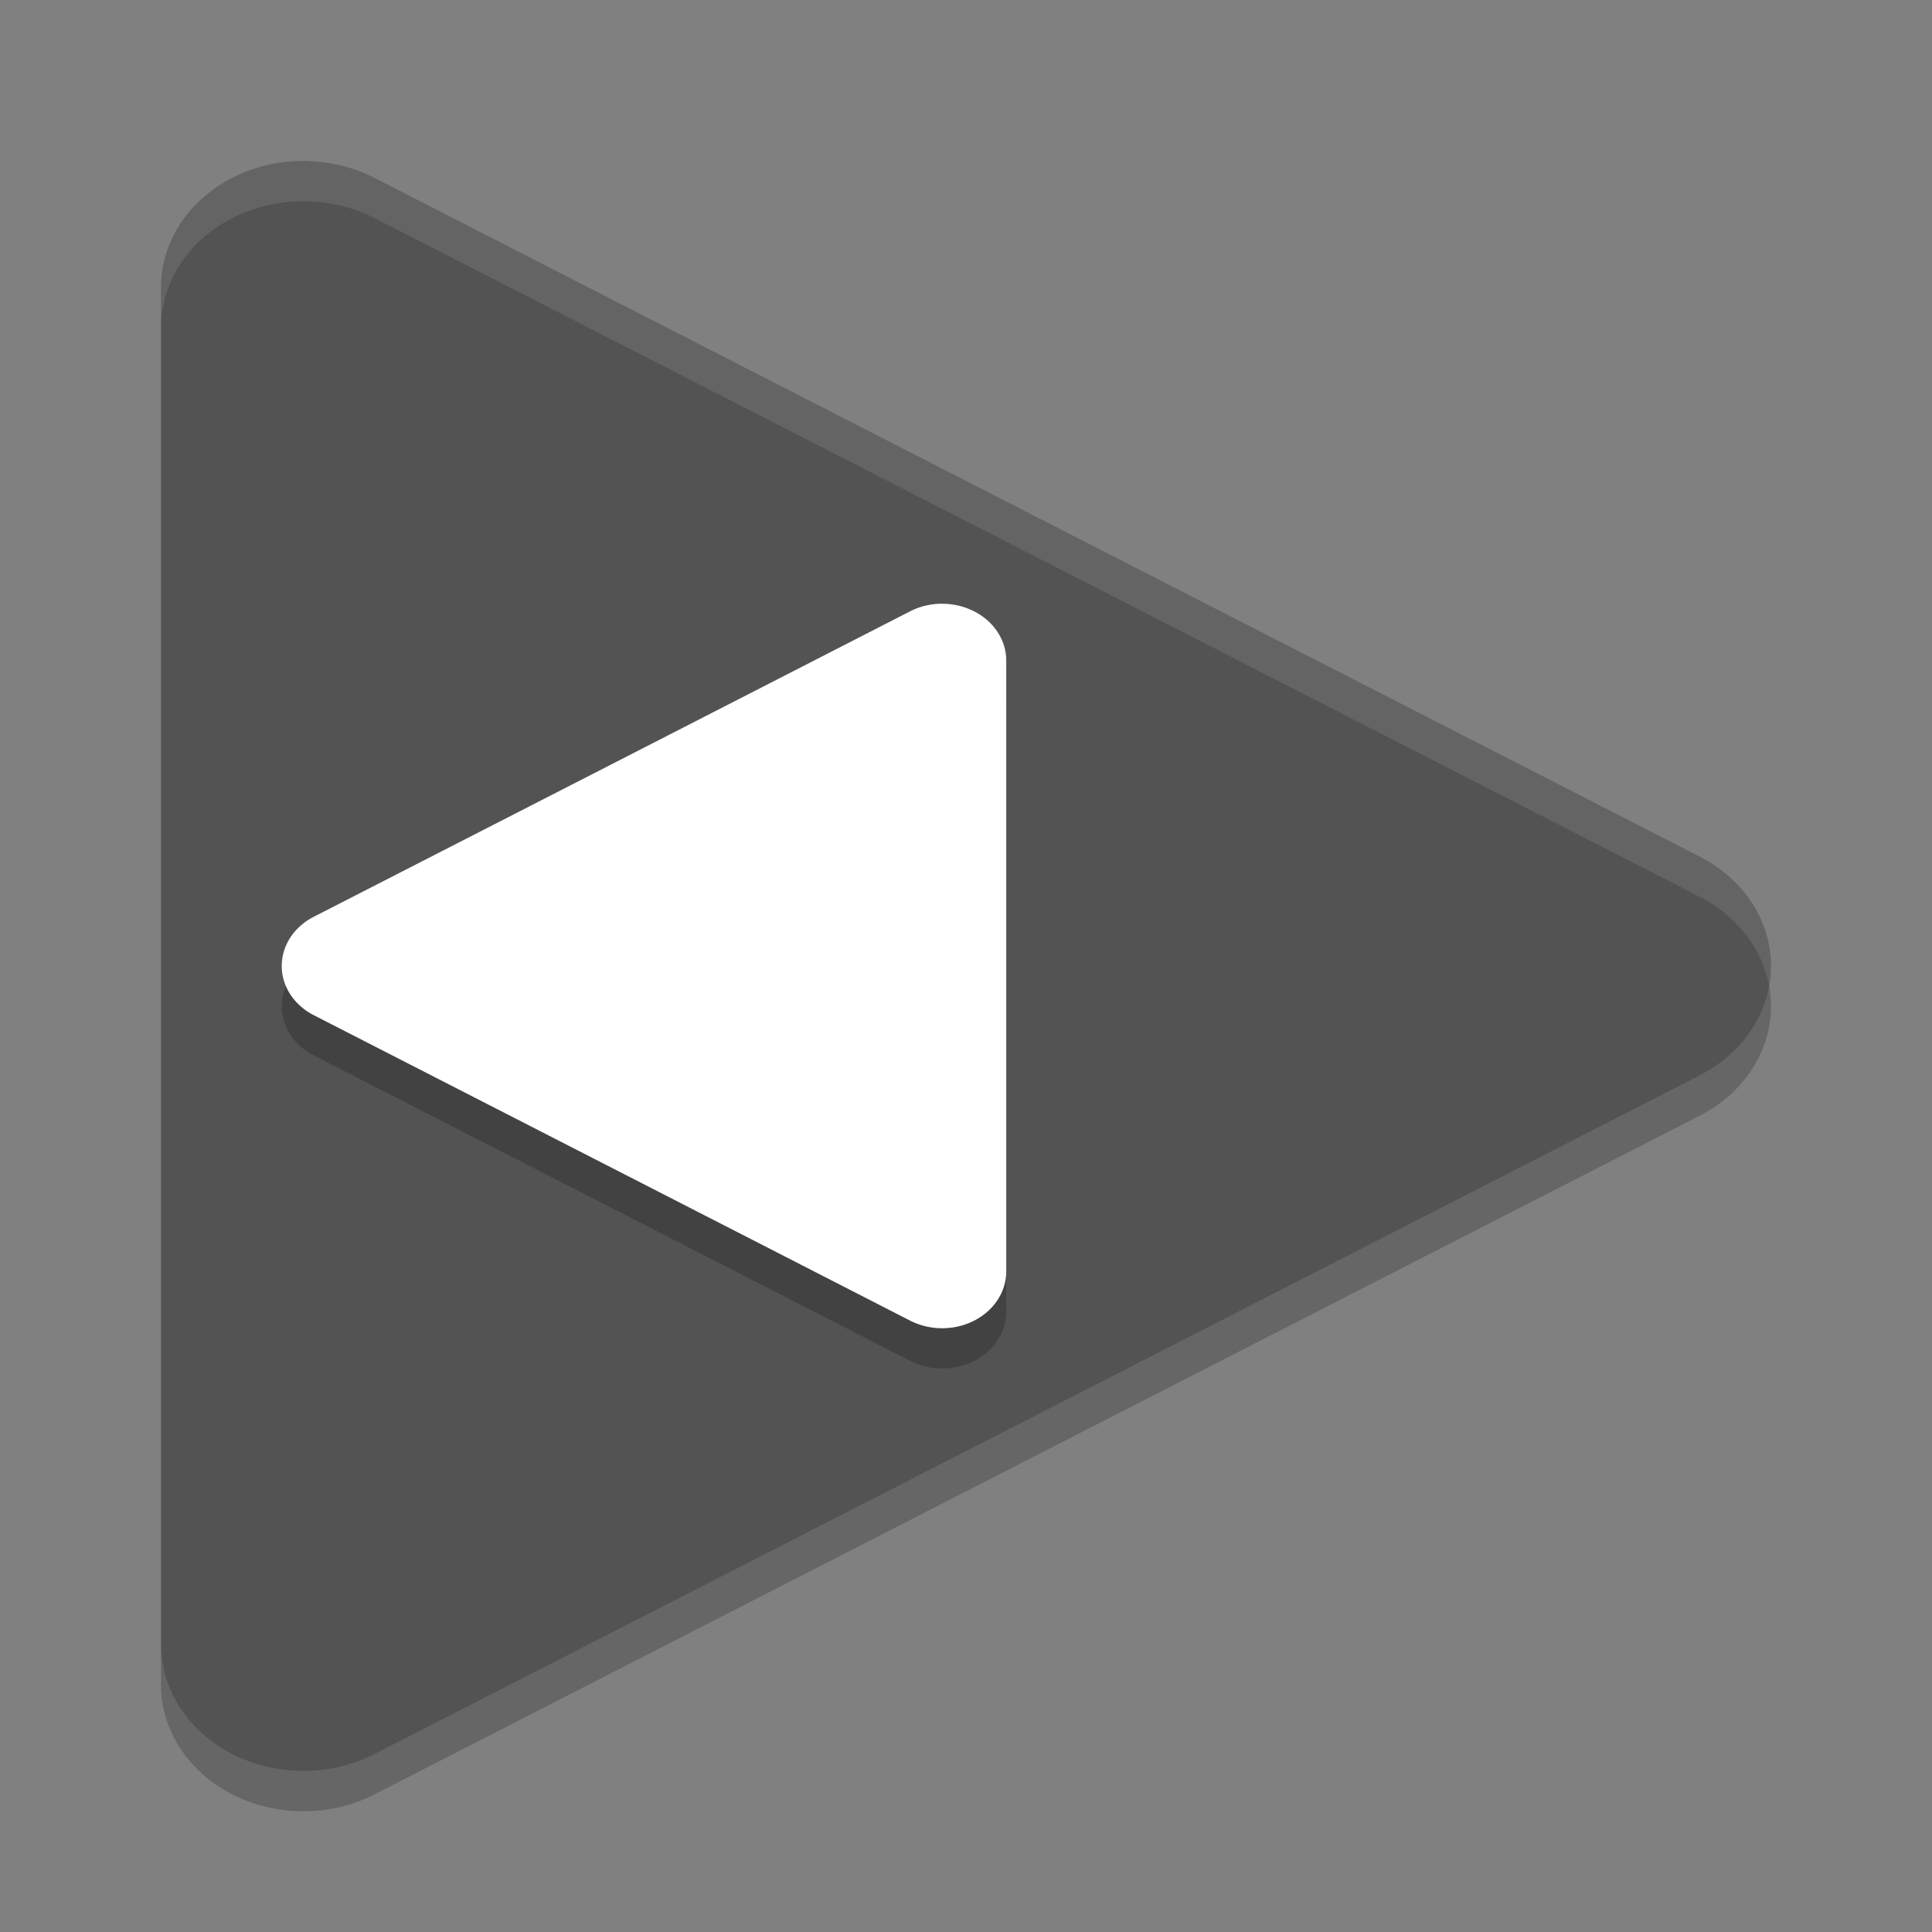 <svg xmlns="http://www.w3.org/2000/svg" width="48" height="48" version="1">
 <rect width="100%" height="100%" fill="#808080" stroke="none"/>
 <path fill="#535353" d="m7.643 4.001a3.538 3.139 0 0 0 -3.643 3.137v33.722a3.538 3.139 0 0 0 5.308 2.719l16.46-8.431 16.462-8.429a3.538 3.139 0 0 0 0 -5.437l-16.462-8.429-16.46-8.432a3.538 3.139 0 0 0 -1.665 -0.418z"/>
 <path opacity=".2" d="m23.361 16.001a1.592 1.412 0 0 1 1.639 1.411v15.175a1.592 1.412 0 0 1 -2.389 1.223l-7.407-3.794-7.407-3.793a1.592 1.412 0 0 1 0 -2.447l7.408-3.793 7.407-3.795a1.592 1.412 0 0 1 0.749 -0.188z"/>
 <path fill="#fff" d="m23.361 15.001a1.592 1.412 0 0 1 1.639 1.411v15.175a1.592 1.412 0 0 1 -2.389 1.223l-7.407-3.794-7.407-3.793a1.592 1.412 0 0 1 0 -2.447l7.408-3.793 7.407-3.795a1.592 1.412 0 0 1 0.749 -0.188z"/>
 <path fill="#fff" opacity=".1" d="m7.643 4.002a3.538 3.139 0 0 0 -3.643 3.137v0.998a3.538 3.139 0 0 1 3.643 -3.135 3.538 3.139 0 0 1 1.666 0.418l16.459 8.432 16.462 8.429a3.538 3.139 0 0 1 1.723 2.215 3.538 3.139 0 0 0 -1.723 -3.215l-16.462-8.429-16.459-8.432a3.538 3.139 0 0 0 -1.666 -0.418z"/>
 <path opacity=".2" d="m43.953 24.497a3.538 3.139 0 0 1 -1.723 2.223l-16.462 8.427-16.459 8.432a3.538 3.139 0 0 1 -5.309 -2.717v1a3.538 3.139 0 0 0 5.309 2.717l16.459-8.432 16.462-8.428a3.538 3.139 0 0 0 1.723 -3.223z"/>
</svg>
